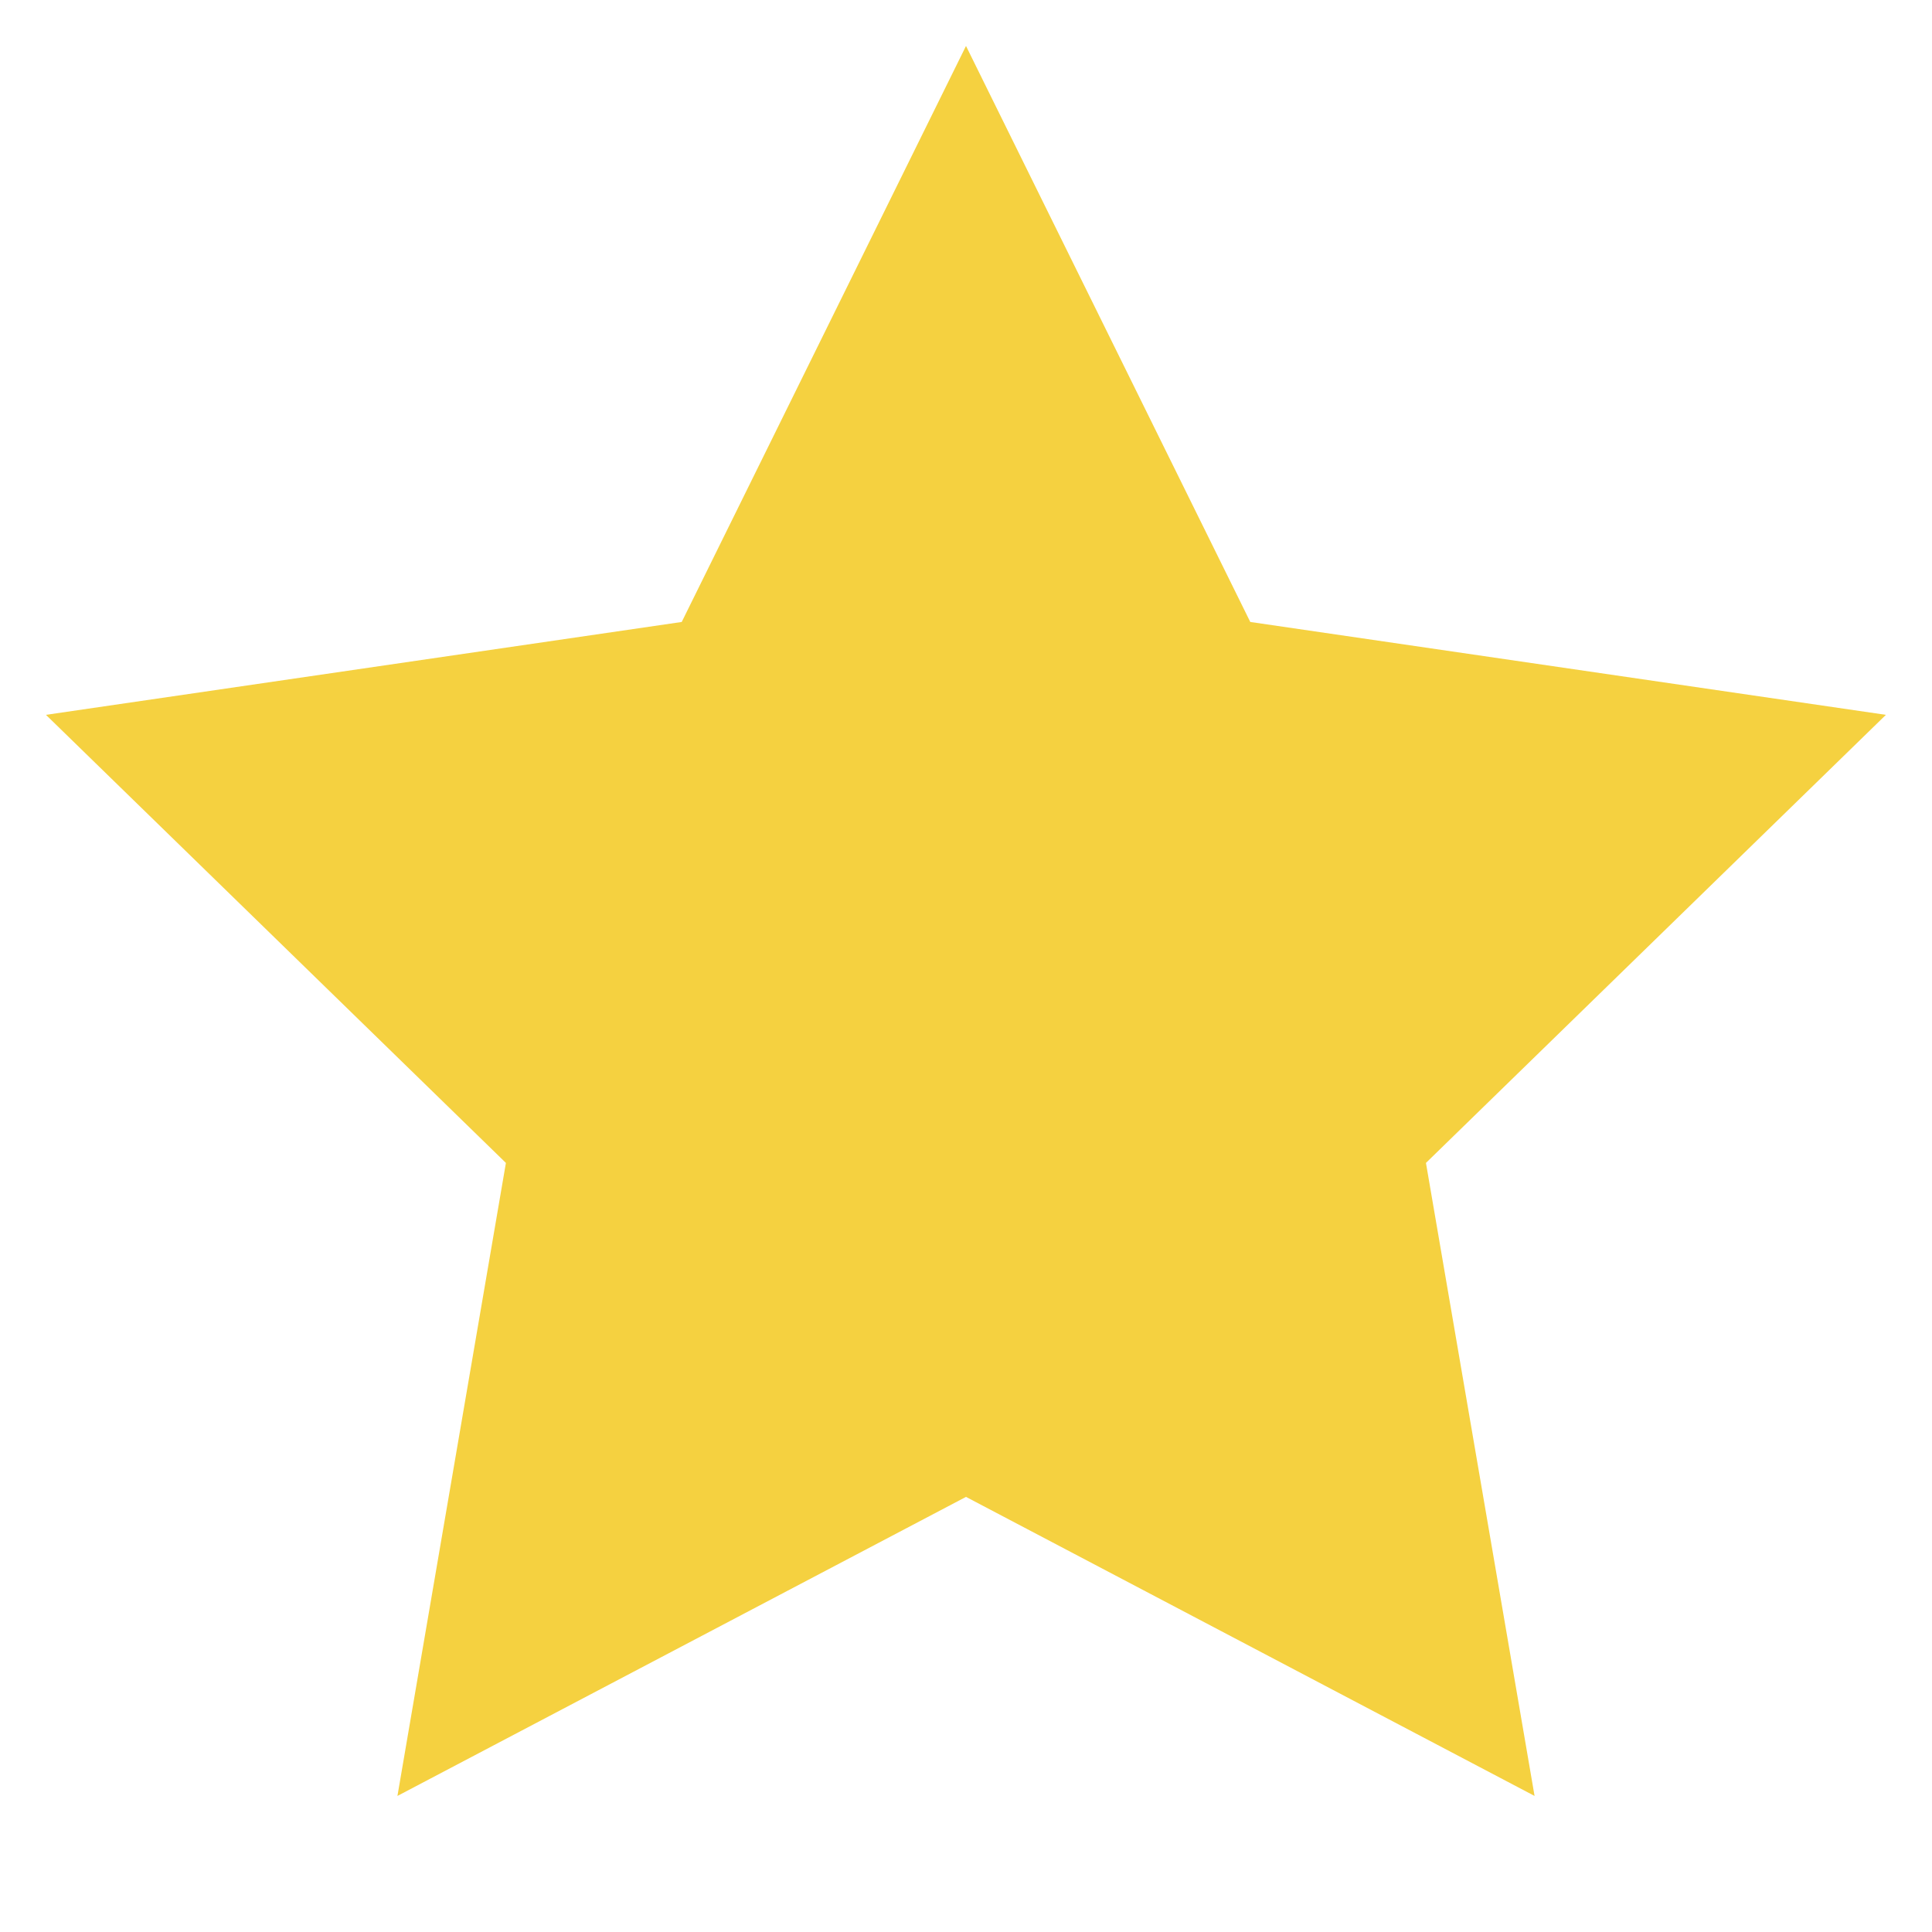 <svg width="14" height="14" viewBox="0 0 14 14" fill="none" xmlns="http://www.w3.org/2000/svg">
<path d="M7 0.333L9.06 4.507L13.666 5.18L10.333 8.427L11.12 13.014L7 10.847L2.88 13.014L3.666 8.427L0.333 5.18L4.94 4.507L7 0.333Z" fill="#F5D140"/>
</svg>
